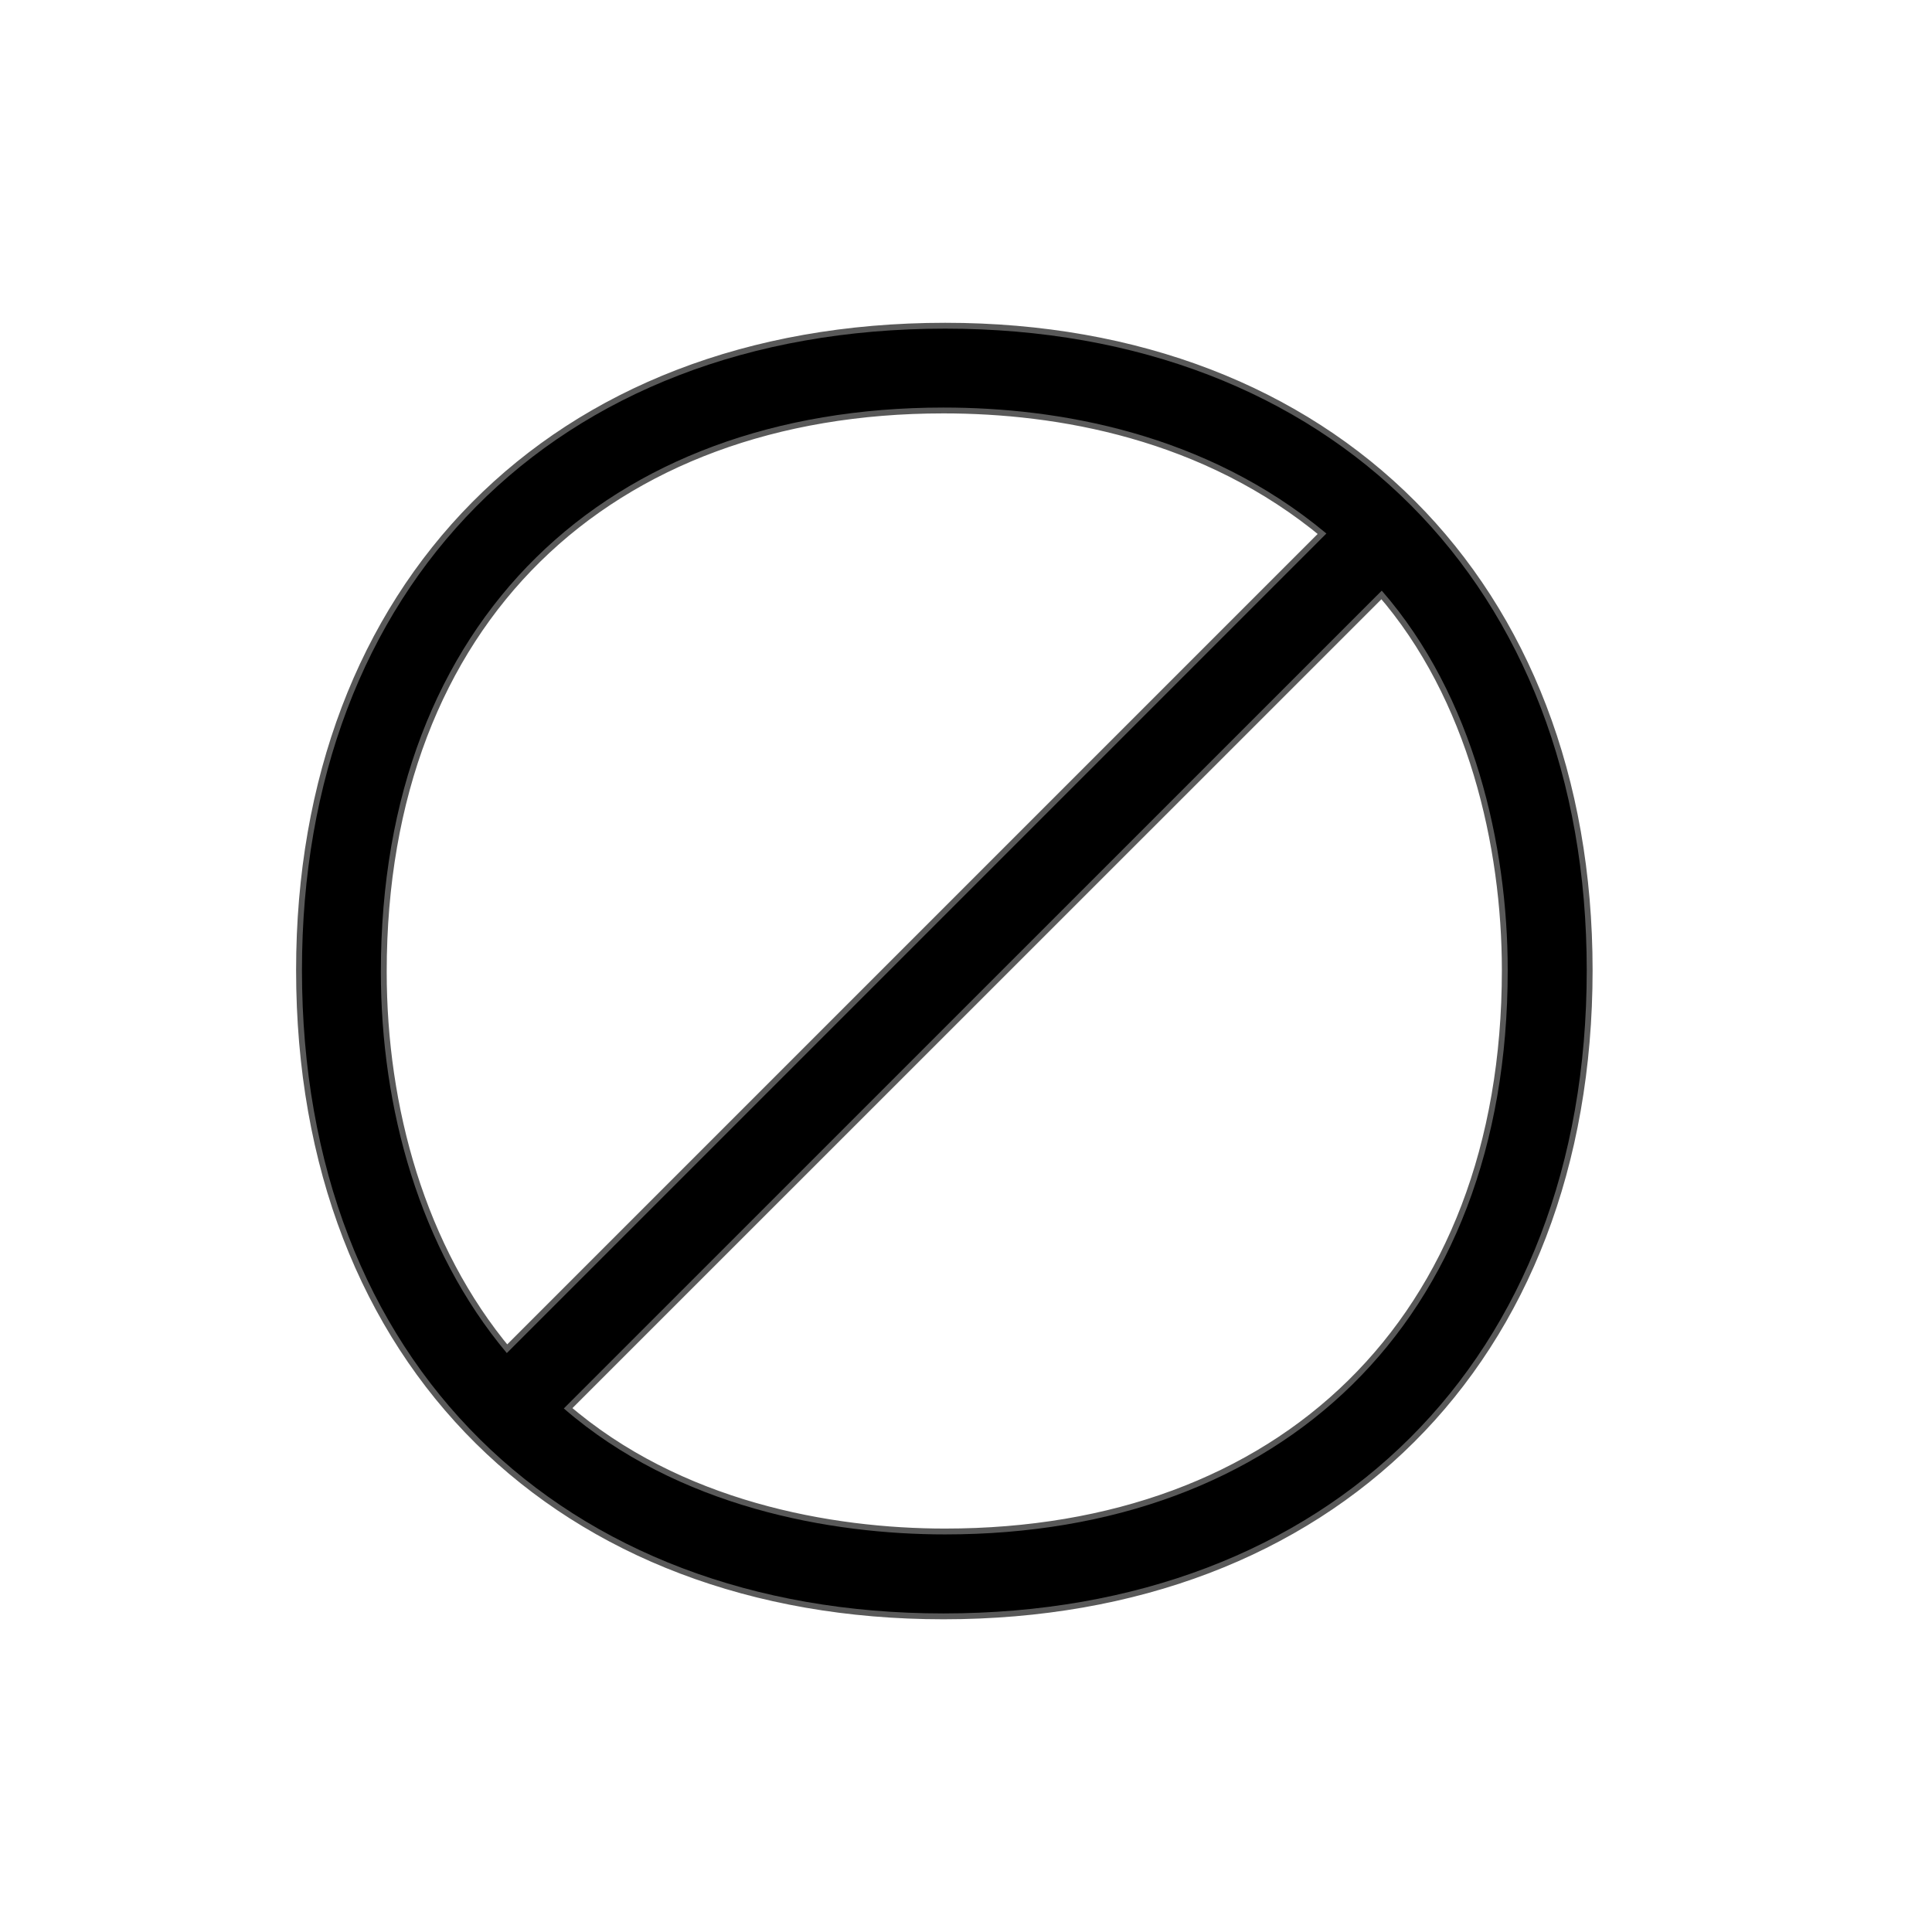 <?xml version="1.0" encoding="UTF-8" standalone="no"?>
<!-- This file was generated by dvisvgm 1.9.2 -->

<svg
   xmlns:dc="http://purl.org/dc/elements/1.1/"
   xmlns:cc="http://creativecommons.org/ns#"
   xmlns:rdf="http://www.w3.org/1999/02/22-rdf-syntax-ns#"
   xmlns:svg="http://www.w3.org/2000/svg"
   xmlns="http://www.w3.org/2000/svg"
   xmlns:sodipodi="http://sodipodi.sourceforge.net/DTD/sodipodi-0.dtd"
   xmlns:inkscape="http://www.inkscape.org/namespaces/inkscape"
   height="20"
   version="1.1"
   viewBox="37 60.675 13.5 13.5"
   width="20"
   id="svg2"
   inkscape:version="0.92.3 (2405546, 2018-03-11)"
   sodipodi:docname="oslash.svg">
  <sodipodi:namedview
     pagecolor="#ffffff"
     bordercolor="#666666"
     borderopacity="1"
     objecttolerance="10"
     gridtolerance="10"
     guidetolerance="10"
     inkscape:pageopacity="0"
     inkscape:pageshadow="2"
     inkscape:window-width="1920"
     inkscape:window-height="1130"
     id="namedview9"
     showgrid="false"
     inkscape:zoom="11.133651"
     inkscape:cx="-23.154277"
     inkscape:cy="10.239229"
     inkscape:window-x="0"
     inkscape:window-y="0"
     inkscape:window-maximized="1"
     inkscape:current-layer="svg2"
     units="px" />
  <defs
     id="defs4" />
  <g
     id="page1"
     transform="matrix(0.818,0,0,0.818,5.639,10.909)">
    <path
       d="m 51.893,69.126 c 0,-3.285 -2.181,-5.48 -5.48,-5.48 -3.357,0 -5.495,2.224 -5.495,5.48 0,3.357 2.224,5.495 5.48,5.495 3.3,0 5.495,-2.166 5.495,-5.495 z m -9.225,3.271 c -0.746,-0.889 -1.076,-2.095 -1.076,-3.257 0,-3.013 1.937,-4.82 4.806,-4.82 0.976,0 2.238,0.215 3.271,1.076 z m 7.474,-6.513 c 0.789,0.904 1.076,2.181 1.076,3.242 0,3.013 -1.937,4.82 -4.806,4.82 -0.976,0 -2.281,-0.23 -3.257,-1.076 z"
       style="opacity:1;fill:#000000;fill-opacity:1;stroke:#000000;stroke-width:0.1;stroke-miterlimit:4;stroke-dasharray:none;stroke-opacity:0.65"
       id="path7"
       inkscape:connector-curvature="0" />
  </g>
</svg>
